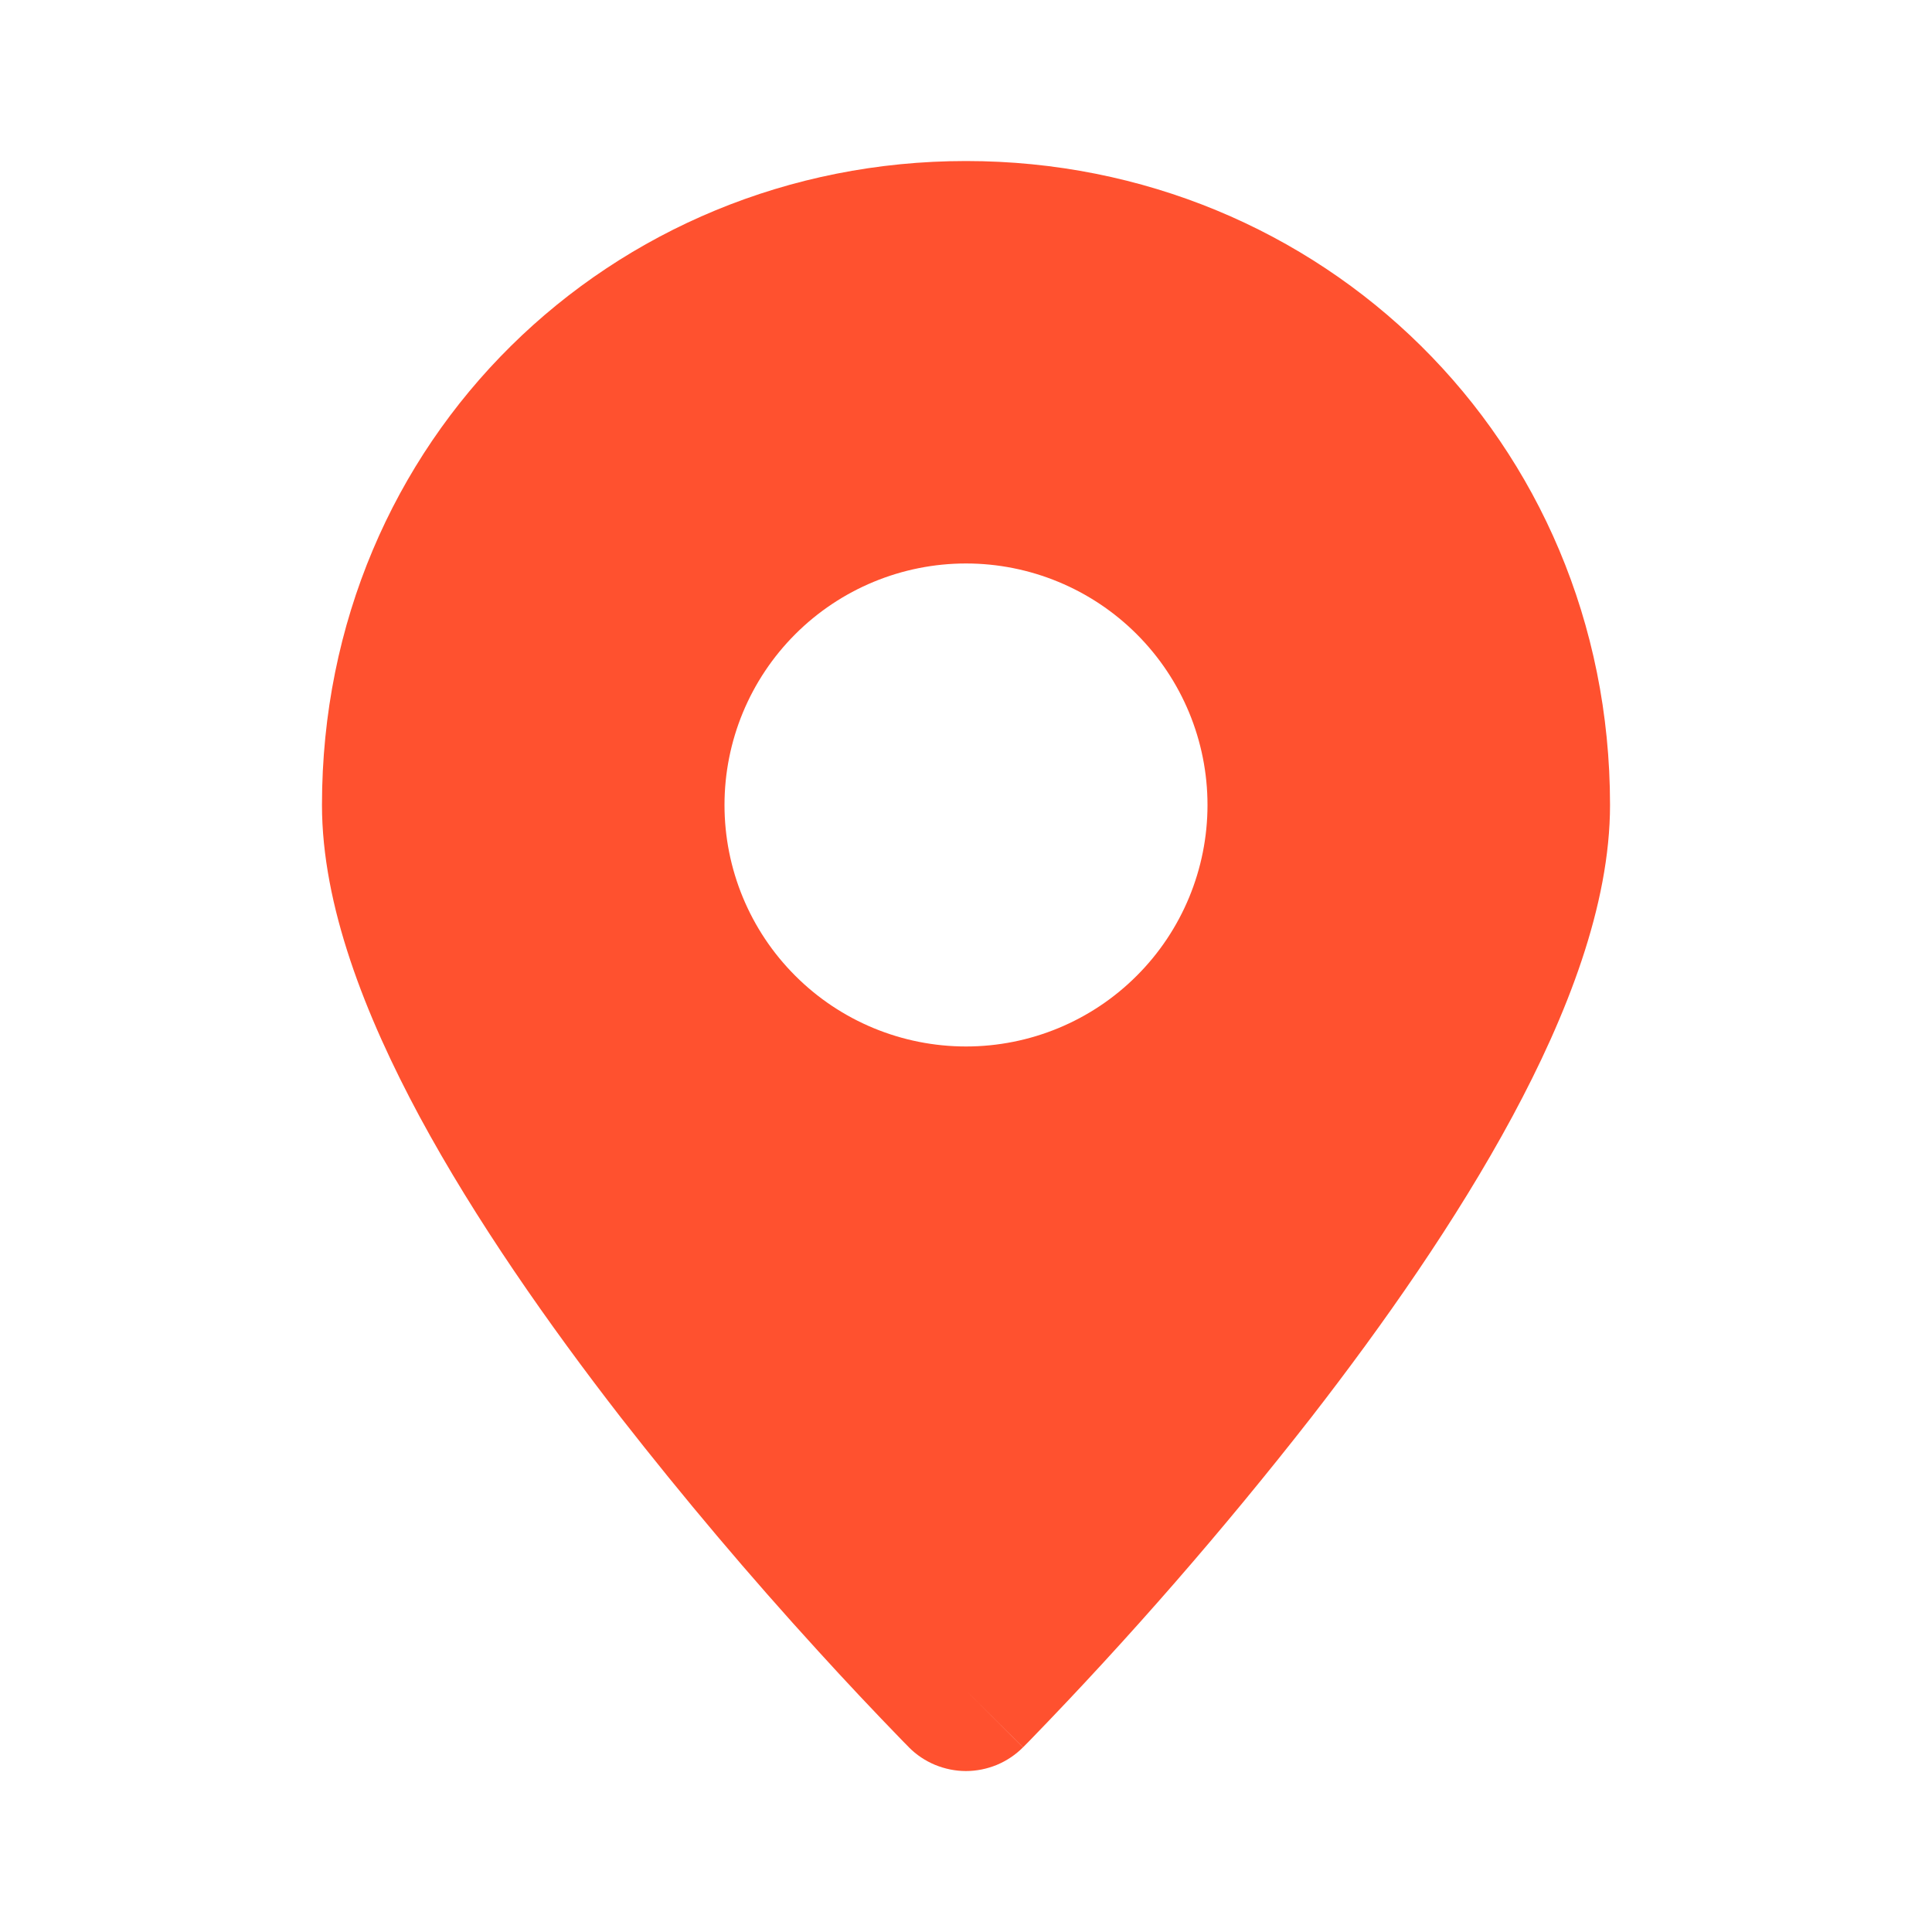 <svg width="26" height="26" viewBox="0 0 26 26" fill="none" xmlns="http://www.w3.org/2000/svg">
<path fill-rule="evenodd" clip-rule="evenodd" d="M12.232 23.515L13 22.75L12.232 23.515ZM13 22.75L13.767 23.515C13.666 23.616 13.547 23.696 13.415 23.751C13.283 23.805 13.142 23.834 12.999 23.834C12.857 23.834 12.716 23.805 12.584 23.751C12.452 23.696 12.332 23.616 12.232 23.515L12.225 23.507L12.207 23.489L12.14 23.421C11.758 23.027 11.382 22.628 11.013 22.222C10.086 21.207 9.199 20.156 8.352 19.072C7.386 17.826 6.398 16.418 5.647 15.027C4.913 13.663 4.333 12.185 4.333 10.833C4.333 5.916 8.225 2.167 13 2.167C17.775 2.167 21.667 5.916 21.667 10.833C21.667 12.185 21.087 13.663 20.353 15.026C19.602 16.419 18.615 17.826 17.648 19.072C16.464 20.588 15.2 22.04 13.86 23.421L13.793 23.489L13.775 23.507L13.768 23.514L13 22.75ZM13 14.083C13.862 14.083 14.689 13.741 15.298 13.131C15.908 12.522 16.25 11.695 16.25 10.833C16.25 9.971 15.908 9.145 15.298 8.535C14.689 7.926 13.862 7.583 13 7.583C12.138 7.583 11.311 7.926 10.702 8.535C10.092 9.145 9.75 9.971 9.75 10.833C9.75 11.695 10.092 12.522 10.702 13.131C11.311 13.741 12.138 14.083 13 14.083Z" fill="#FF512F"/>
</svg>
